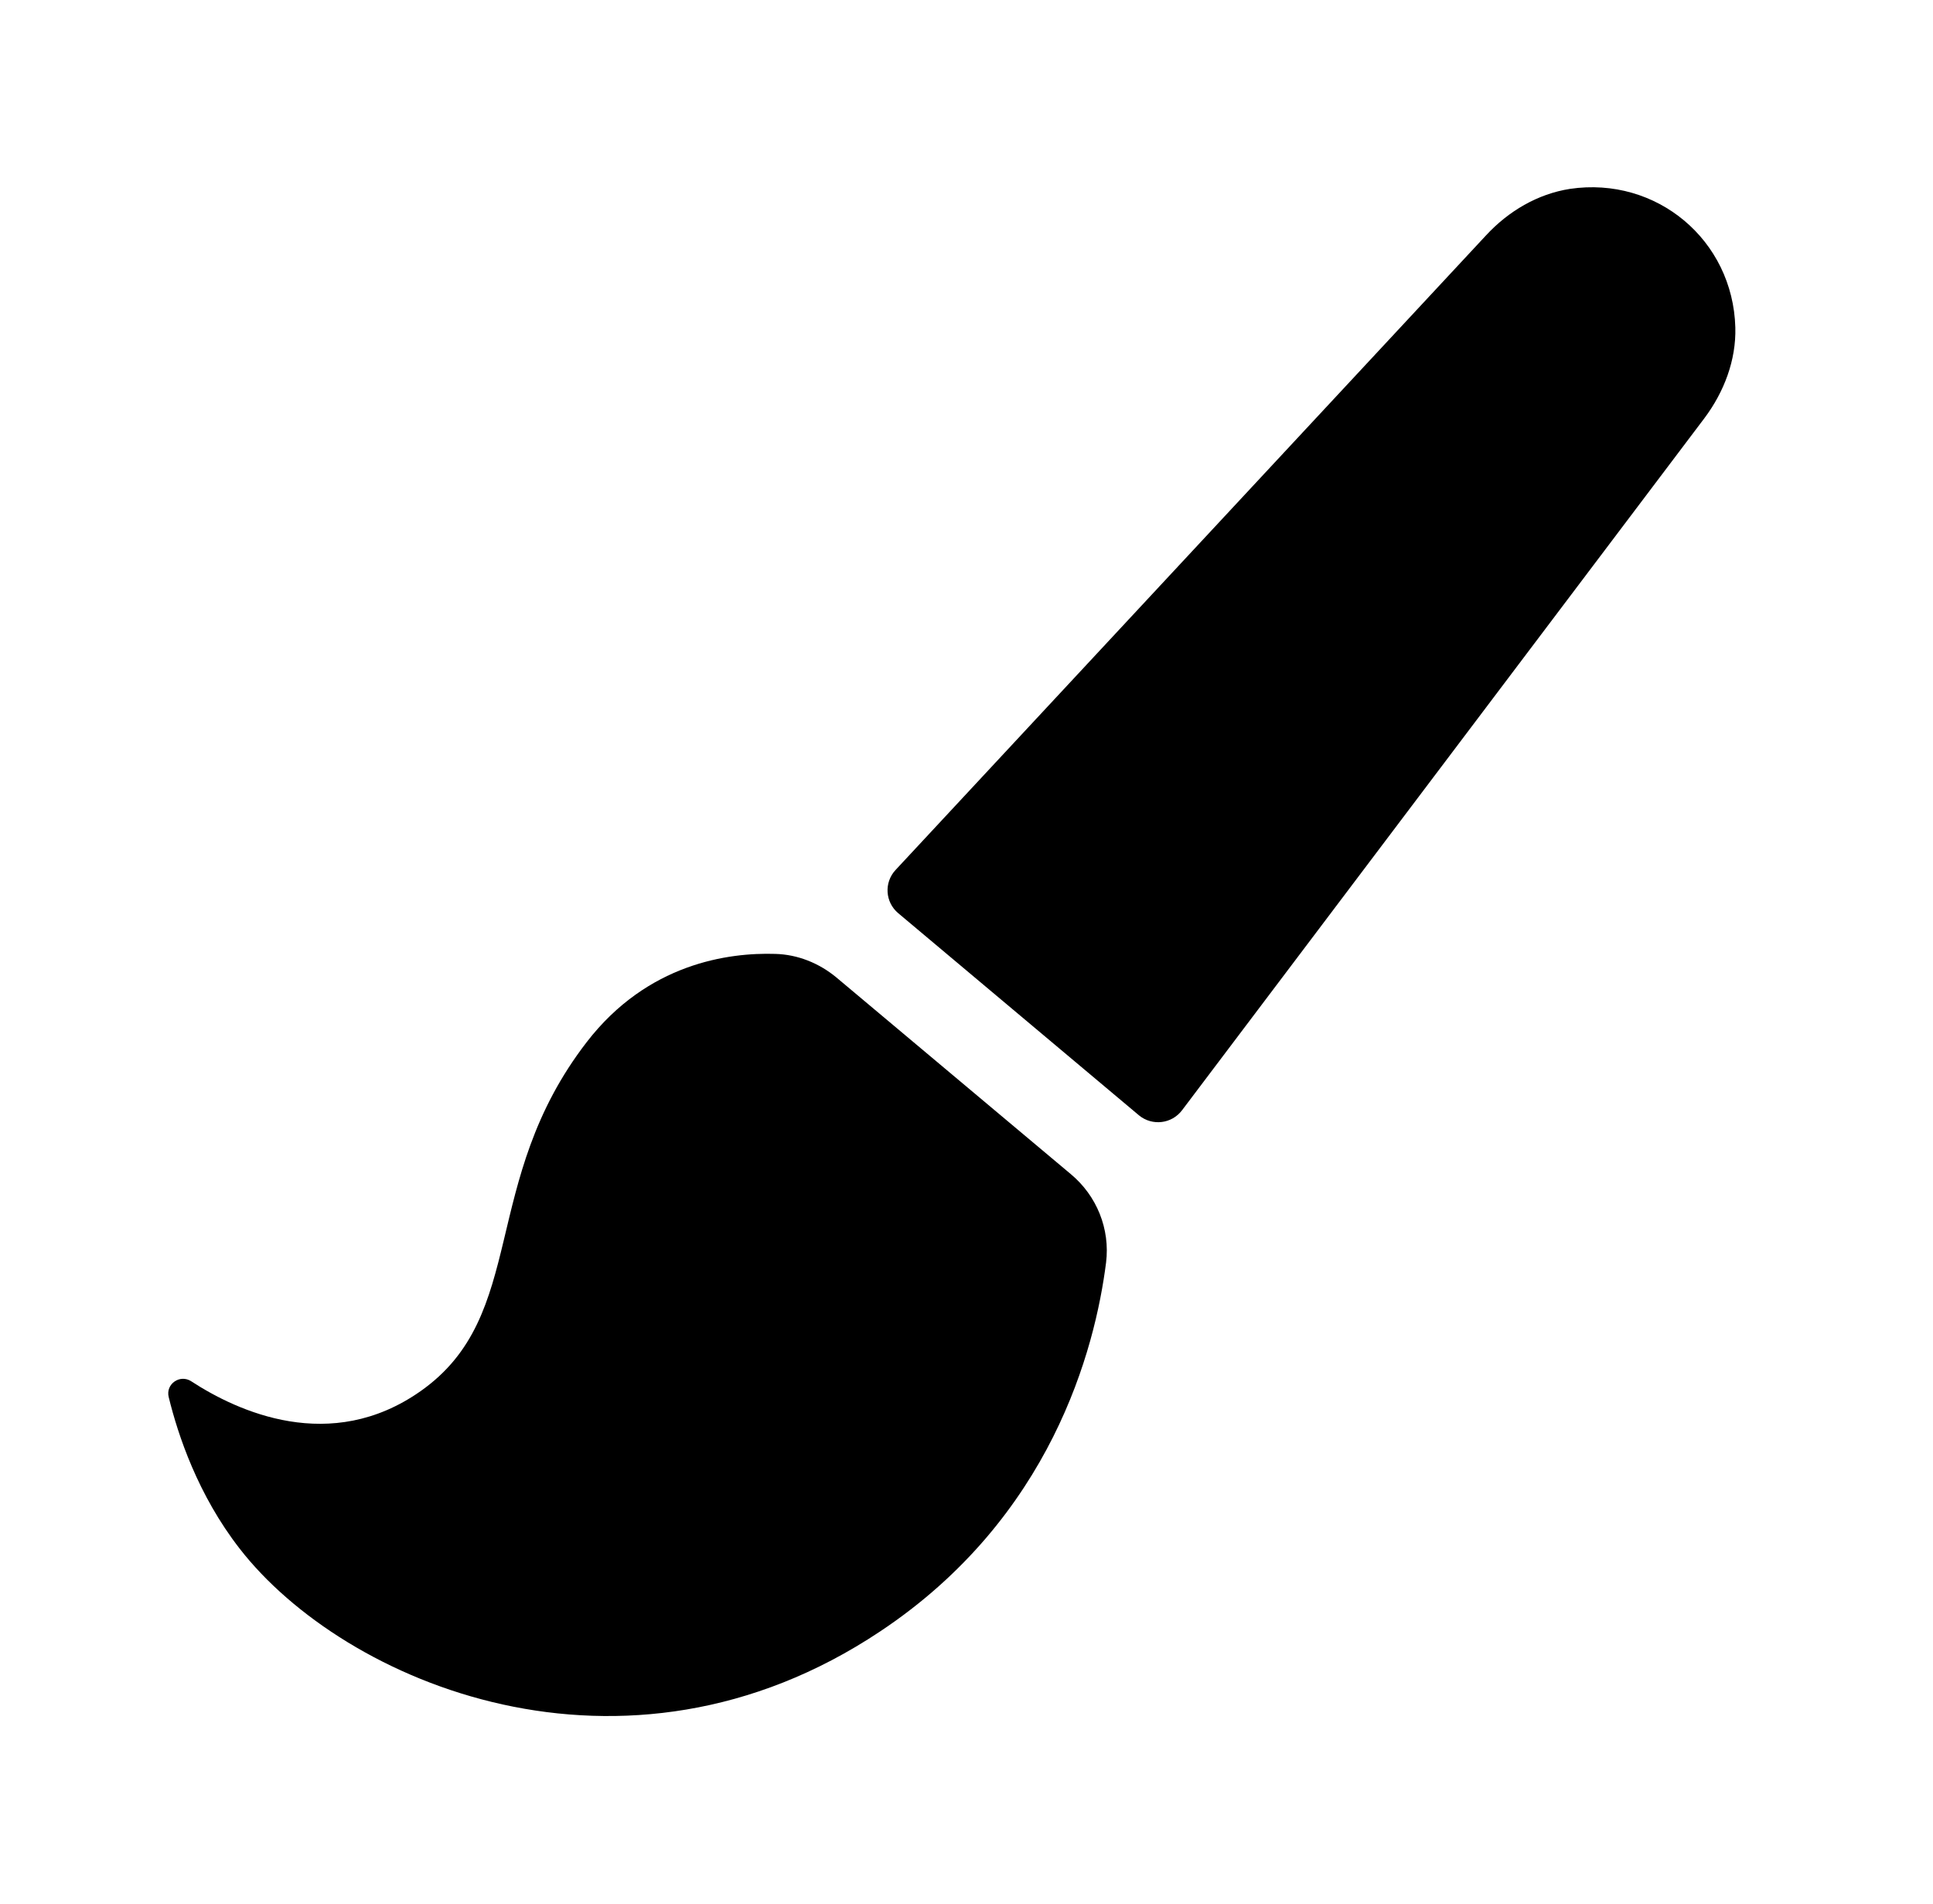 <svg width="65" height="64" viewBox="0 0 65 64" fill="none" xmlns="http://www.w3.org/2000/svg">
<path d="M38.303 37.5L30.203 30.7C29.763 30.33 29.723 29.67 30.113 29.25L49.973 7.91C50.723 7.1 51.703 6.52 52.793 6.35C55.703 5.92 58.273 8.07 58.353 11.01C58.383 12.11 57.973 13.18 57.313 14.06L39.753 37.32C39.403 37.79 38.743 37.86 38.303 37.5ZM28.123 32.86C27.543 32.38 26.823 32.09 26.073 32.07C24.493 32.02 21.773 32.39 19.733 35.03C16.093 39.74 17.783 44.21 14.143 46.77C11.113 48.9 7.983 47.45 6.433 46.44C6.053 46.19 5.563 46.53 5.673 46.97C5.983 48.24 6.653 50.26 8.063 52.07C11.563 56.57 20.963 60.6 29.593 54.85C35.353 51.02 36.823 45.36 37.193 42.45C37.333 41.32 36.883 40.2 36.003 39.47L28.123 32.86Z" fill="black"/>
</svg>
